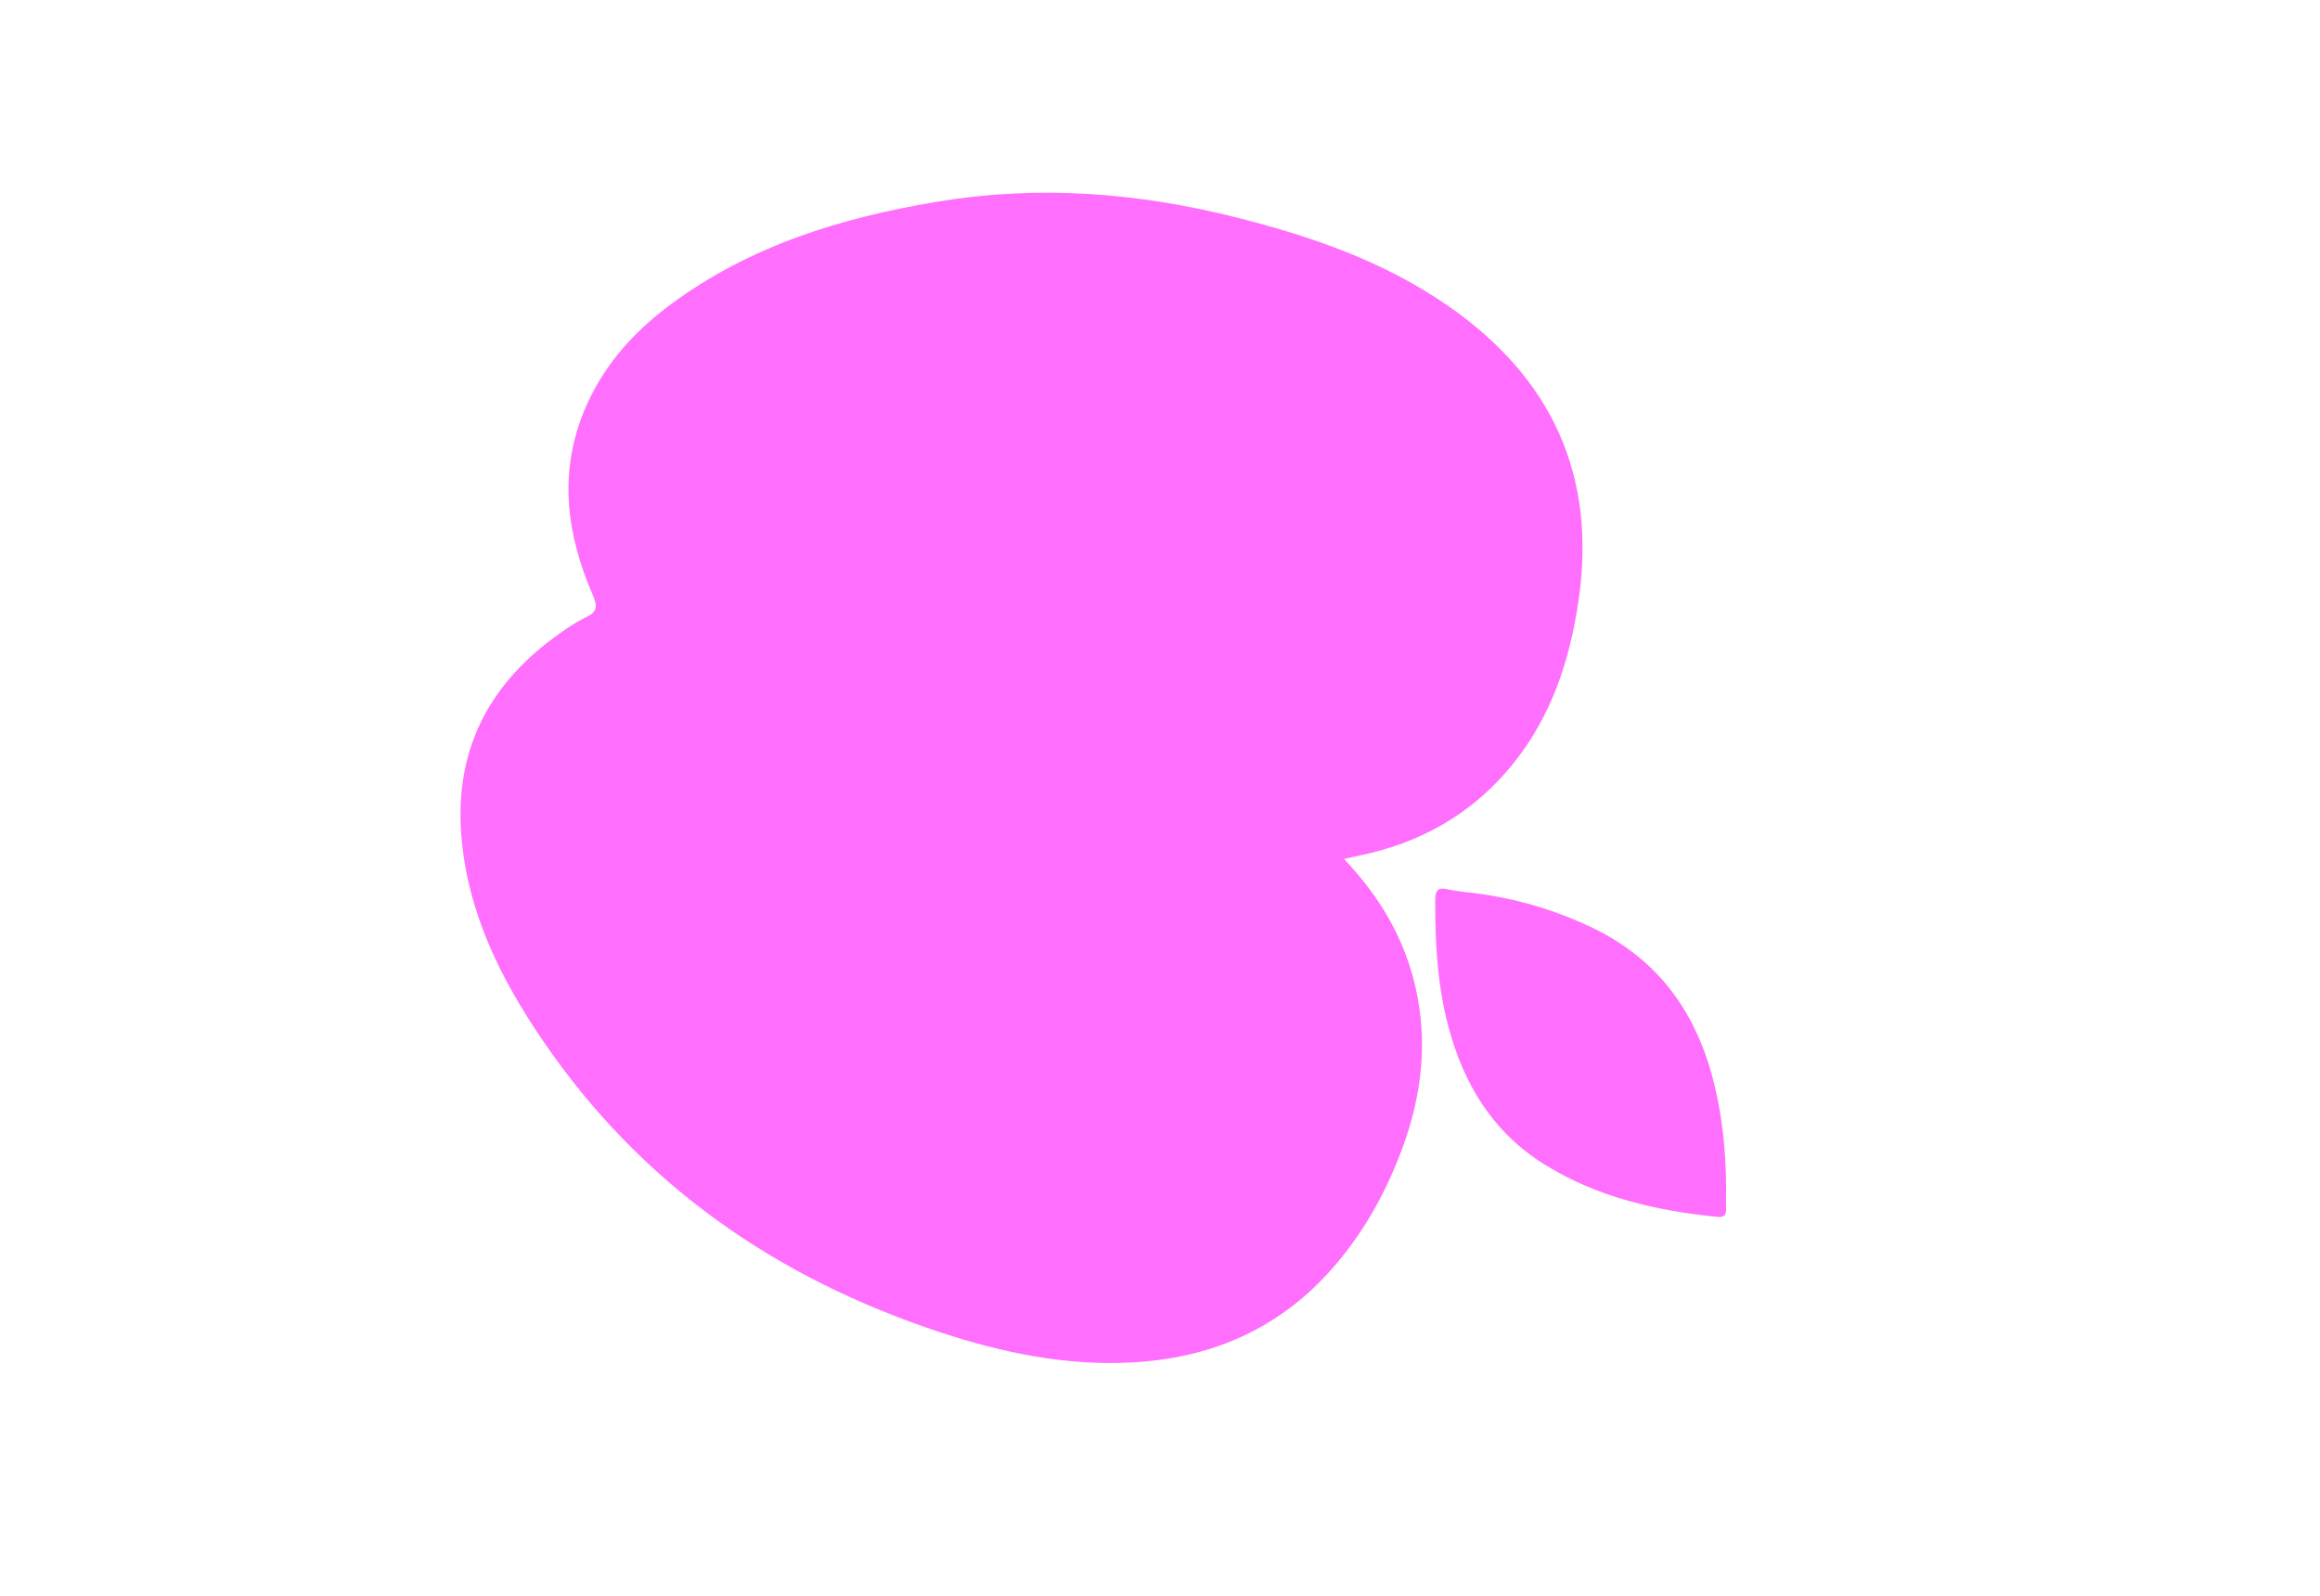<svg width="1090" height="750" viewBox="0 0 1090 750" fill="none" xmlns="http://www.w3.org/2000/svg">
<path d="M631.441 403.605C648.375 421.442 659.759 440.881 665.001 463.69C670.944 489.619 668.01 514.769 658.863 539.524C650.795 561.341 639.57 581.215 623.829 598.374C599.113 625.282 568.01 638.195 531.974 640.167C501.048 641.849 471.34 635.725 442.102 626.112C364.795 600.686 301.214 556.634 255.037 488.939C235.054 459.649 219.555 428.433 216.737 392.323C213.685 353.311 228.967 322.743 260.092 299.721C264.93 296.169 269.92 292.636 275.29 290.055C280.793 287.455 280.73 284.706 278.529 279.626C266.48 251.846 262.396 223.494 273.927 194.368C282.385 172.998 297.002 156.446 315.184 142.989C352.394 115.437 395.248 102.297 440.245 94.789C487.622 86.903 534.318 90.428 580.747 102.141C616.179 111.066 650.362 122.871 680.603 143.888C728.973 177.56 750.296 223.311 741.619 282.377C737.463 310.607 728.762 336.874 710.569 359.271C691.833 382.342 667.409 396.155 638.399 402.062C636.457 402.459 634.592 402.914 631.441 403.605Z" fill="#FF6EFD"/>
<path d="M688.172 419.128C709.275 421.297 729.365 426.87 748.508 436.123C778.521 450.626 796.228 474.684 804.618 506.38C809.789 525.9 811.353 545.768 810.899 565.882C810.829 568.554 812.052 572.293 806.8 571.774C778.143 568.856 750.536 562.61 725.663 547.161C701.331 531.988 687.705 509.483 680.488 482.335C675.289 462.805 674.249 442.89 674.312 422.804C674.337 418.468 675.566 416.786 679.971 417.845C682.71 418.476 685.451 418.726 688.172 419.128Z" fill="#FF6EFD"/>
</svg>
